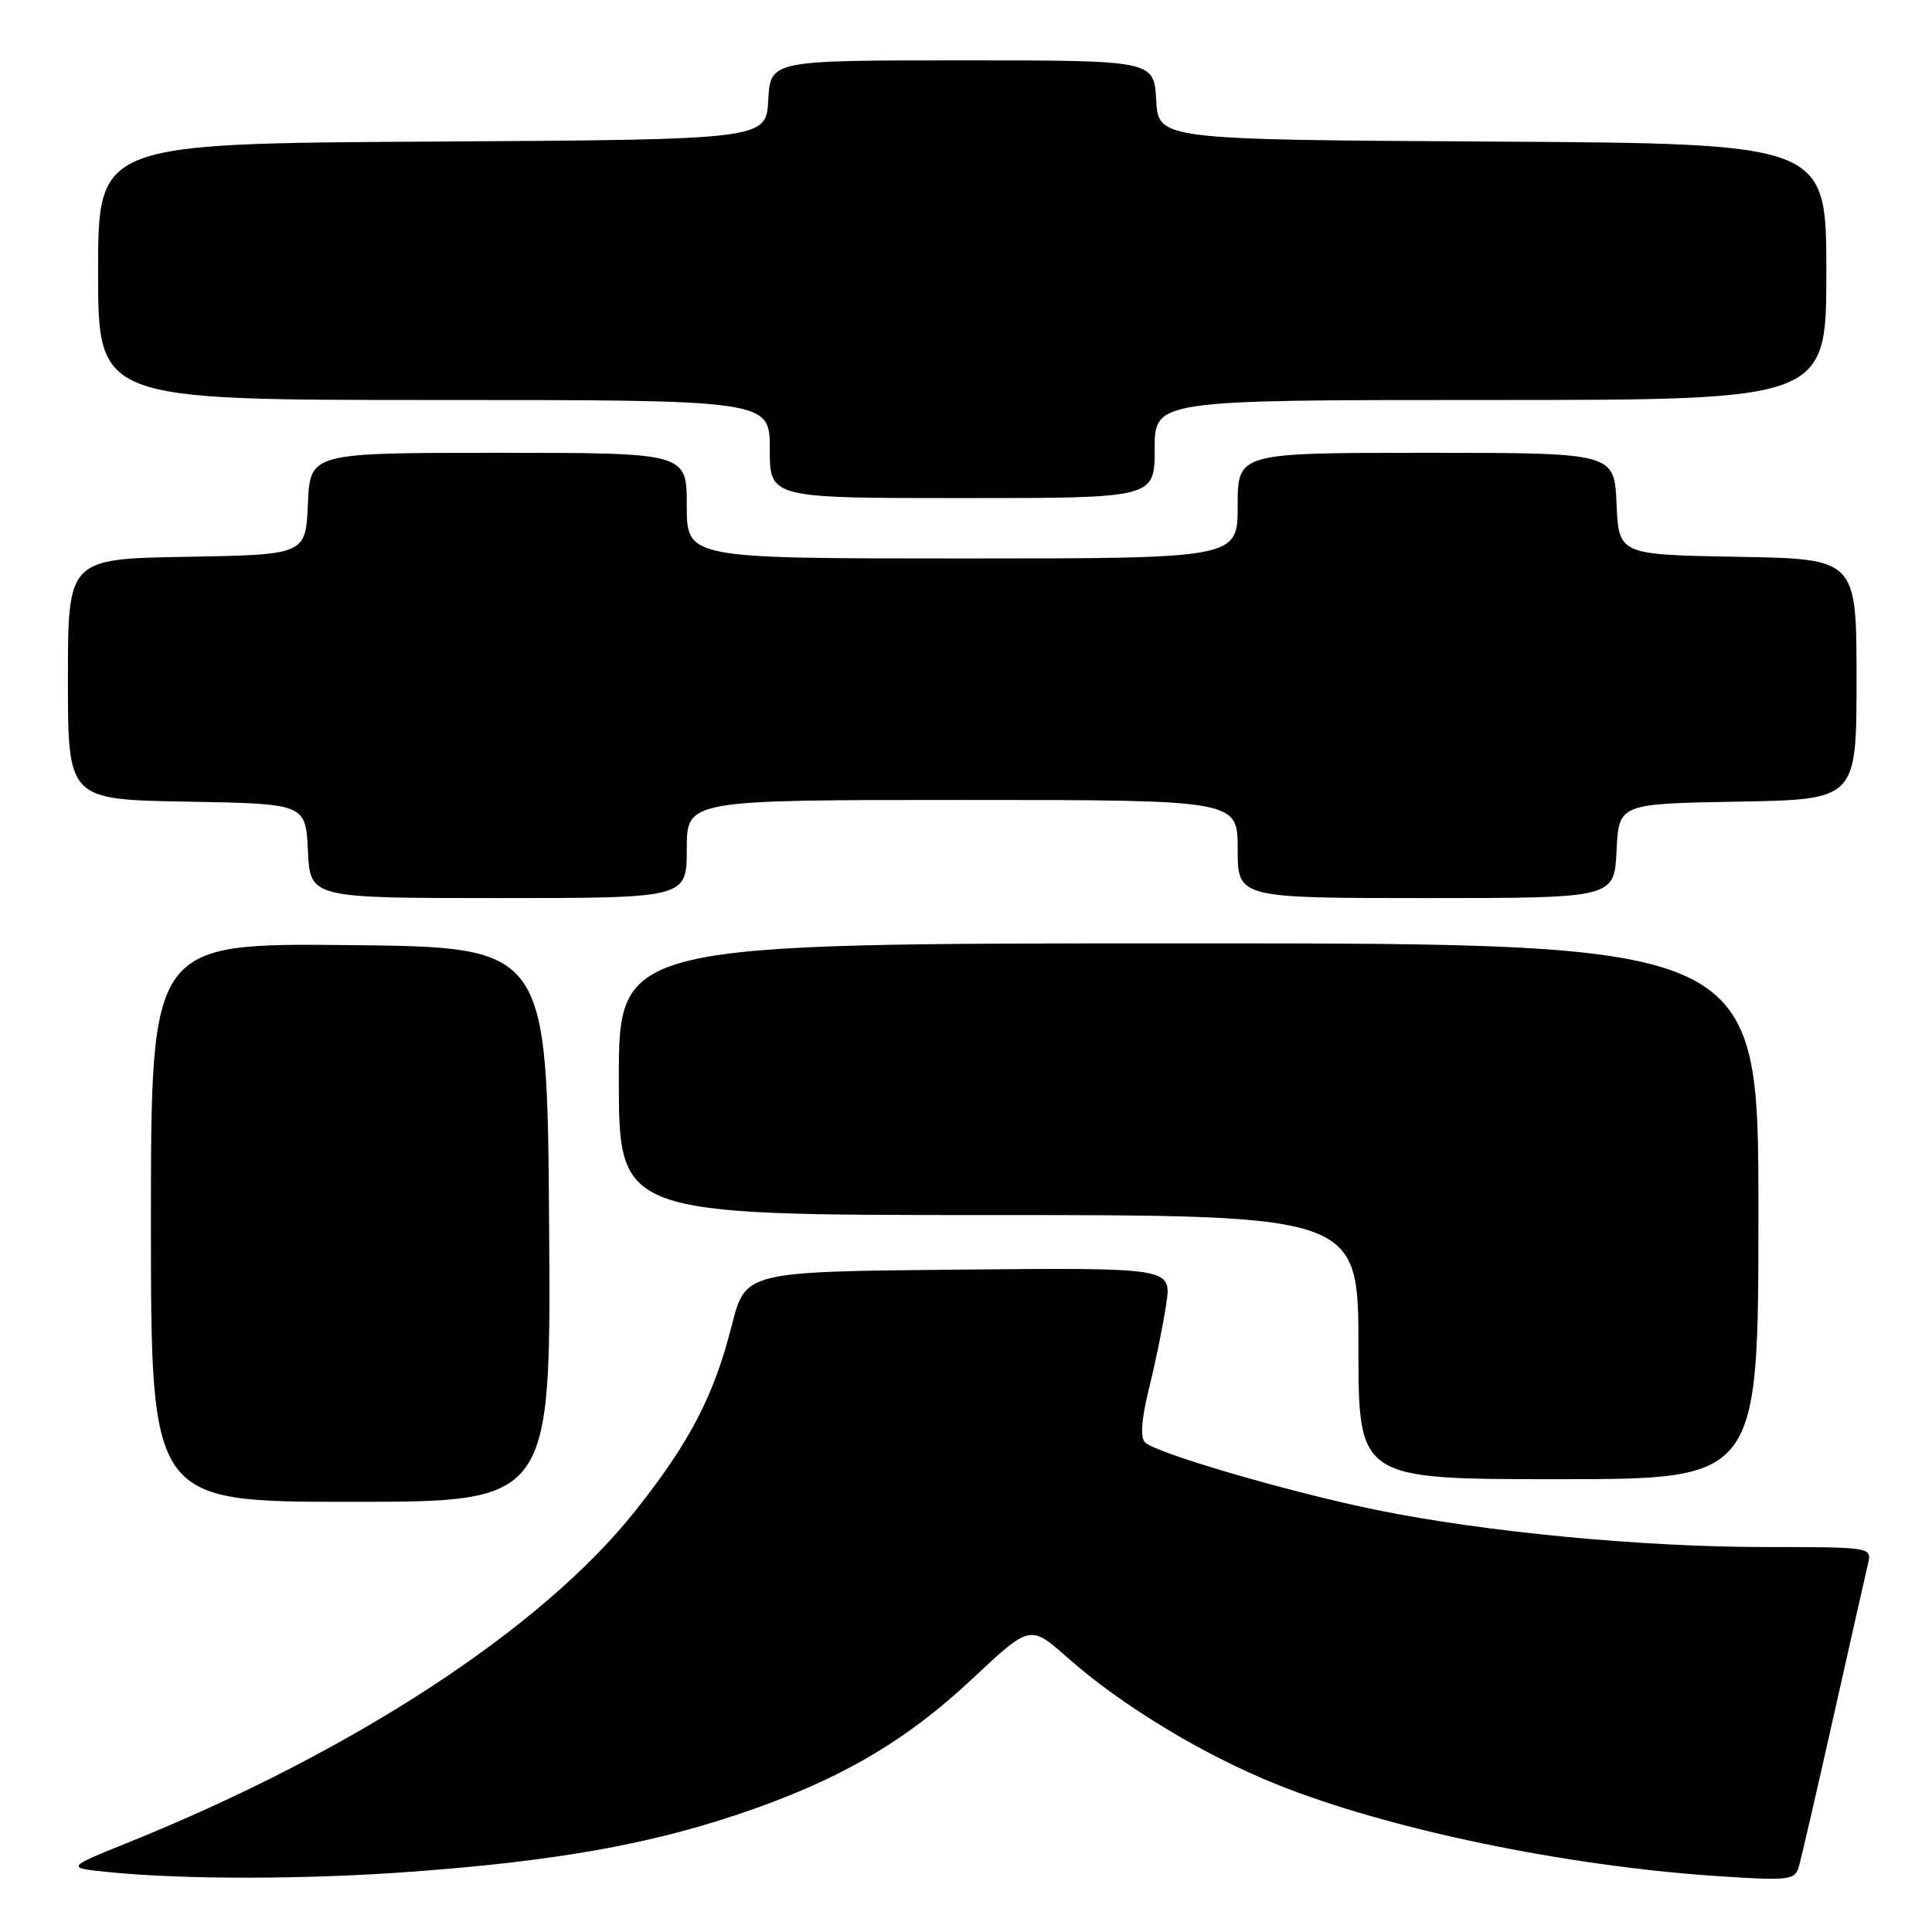 <?xml version="1.0" encoding="UTF-8" standalone="no"?>
<!DOCTYPE svg PUBLIC "-//W3C//DTD SVG 1.1//EN" "http://www.w3.org/Graphics/SVG/1.1/DTD/svg11.dtd" >
<svg xmlns="http://www.w3.org/2000/svg" xmlns:xlink="http://www.w3.org/1999/xlink" version="1.1" viewBox="0 0 256 256">
 <g >
 <path fill="currentColor"
d=" M 55.00 247.98 C 73.45 246.60 85.66 244.45 97.50 240.51 C 110.94 236.03 119.81 230.92 128.91 222.38 C 136.51 215.26 136.51 215.26 141.50 219.69 C 148.58 225.96 159.39 232.51 169.14 236.43 C 183.95 242.38 207.33 247.25 227.64 248.60 C 237.03 249.22 237.82 249.13 238.34 247.39 C 238.65 246.35 240.72 237.40 242.94 227.50 C 245.16 217.60 247.22 208.49 247.51 207.25 C 248.04 205.00 248.04 205.00 233.77 204.99 C 217.42 204.98 196.68 202.99 182.36 200.07 C 170.85 197.72 153.15 192.55 151.72 191.12 C 151.06 190.46 151.25 187.99 152.29 183.81 C 153.15 180.34 154.16 175.36 154.54 172.73 C 155.23 167.97 155.23 167.97 127.00 168.23 C 98.77 168.50 98.77 168.50 96.96 175.64 C 94.59 184.98 91.40 191.11 84.17 200.21 C 71.79 215.79 46.92 232.06 17.09 244.10 C 8.67 247.50 8.67 247.50 14.59 248.08 C 24.70 249.08 40.93 249.04 55.00 247.98 Z  M 72.76 162.25 C 72.50 125.50 72.50 125.50 46.25 125.23 C 20.00 124.97 20.00 124.97 20.00 161.98 C 20.00 199.00 20.00 199.00 46.51 199.00 C 73.02 199.00 73.02 199.00 72.76 162.25 Z  M 233.00 160.50 C 233.00 125.00 233.00 125.00 157.50 125.00 C 82.00 125.00 82.00 125.00 82.00 143.00 C 82.00 161.00 82.00 161.00 131.00 161.00 C 180.00 161.00 180.00 161.00 180.00 178.50 C 180.00 196.00 180.00 196.00 206.50 196.00 C 233.00 196.00 233.00 196.00 233.00 160.50 Z  M 91.00 112.50 C 91.00 106.00 91.00 106.00 127.50 106.00 C 164.00 106.00 164.00 106.00 164.00 112.50 C 164.00 119.00 164.00 119.00 188.95 119.00 C 213.90 119.00 213.90 119.00 214.20 112.75 C 214.50 106.50 214.50 106.50 230.25 106.22 C 246.00 105.95 246.00 105.95 246.00 90.00 C 246.00 74.05 246.00 74.05 230.25 73.78 C 214.50 73.50 214.50 73.50 214.20 66.75 C 213.91 60.00 213.91 60.00 188.95 60.00 C 164.00 60.00 164.00 60.00 164.00 67.00 C 164.00 74.00 164.00 74.00 127.50 74.00 C 91.00 74.00 91.00 74.00 91.00 67.00 C 91.00 60.00 91.00 60.00 66.05 60.00 C 41.09 60.00 41.09 60.00 40.80 66.75 C 40.50 73.50 40.50 73.50 24.75 73.78 C 9.00 74.05 9.00 74.05 9.00 90.00 C 9.00 105.95 9.00 105.95 24.75 106.22 C 40.50 106.50 40.50 106.50 40.80 112.75 C 41.10 119.00 41.10 119.00 66.05 119.00 C 91.00 119.00 91.00 119.00 91.00 112.50 Z  M 153.00 59.50 C 153.00 53.00 153.00 53.00 197.50 53.00 C 242.00 53.00 242.00 53.00 242.00 36.01 C 242.00 19.02 242.00 19.02 197.75 18.76 C 153.50 18.50 153.50 18.50 153.20 13.25 C 152.90 8.00 152.90 8.00 127.50 8.00 C 102.10 8.00 102.10 8.00 101.80 13.25 C 101.50 18.50 101.50 18.50 57.25 18.76 C 13.00 19.02 13.00 19.02 13.00 36.01 C 13.00 53.00 13.00 53.00 57.50 53.00 C 102.00 53.00 102.00 53.00 102.00 59.50 C 102.00 66.00 102.00 66.00 127.50 66.00 C 153.00 66.00 153.00 66.00 153.00 59.50 Z "/>
</g>
</svg>